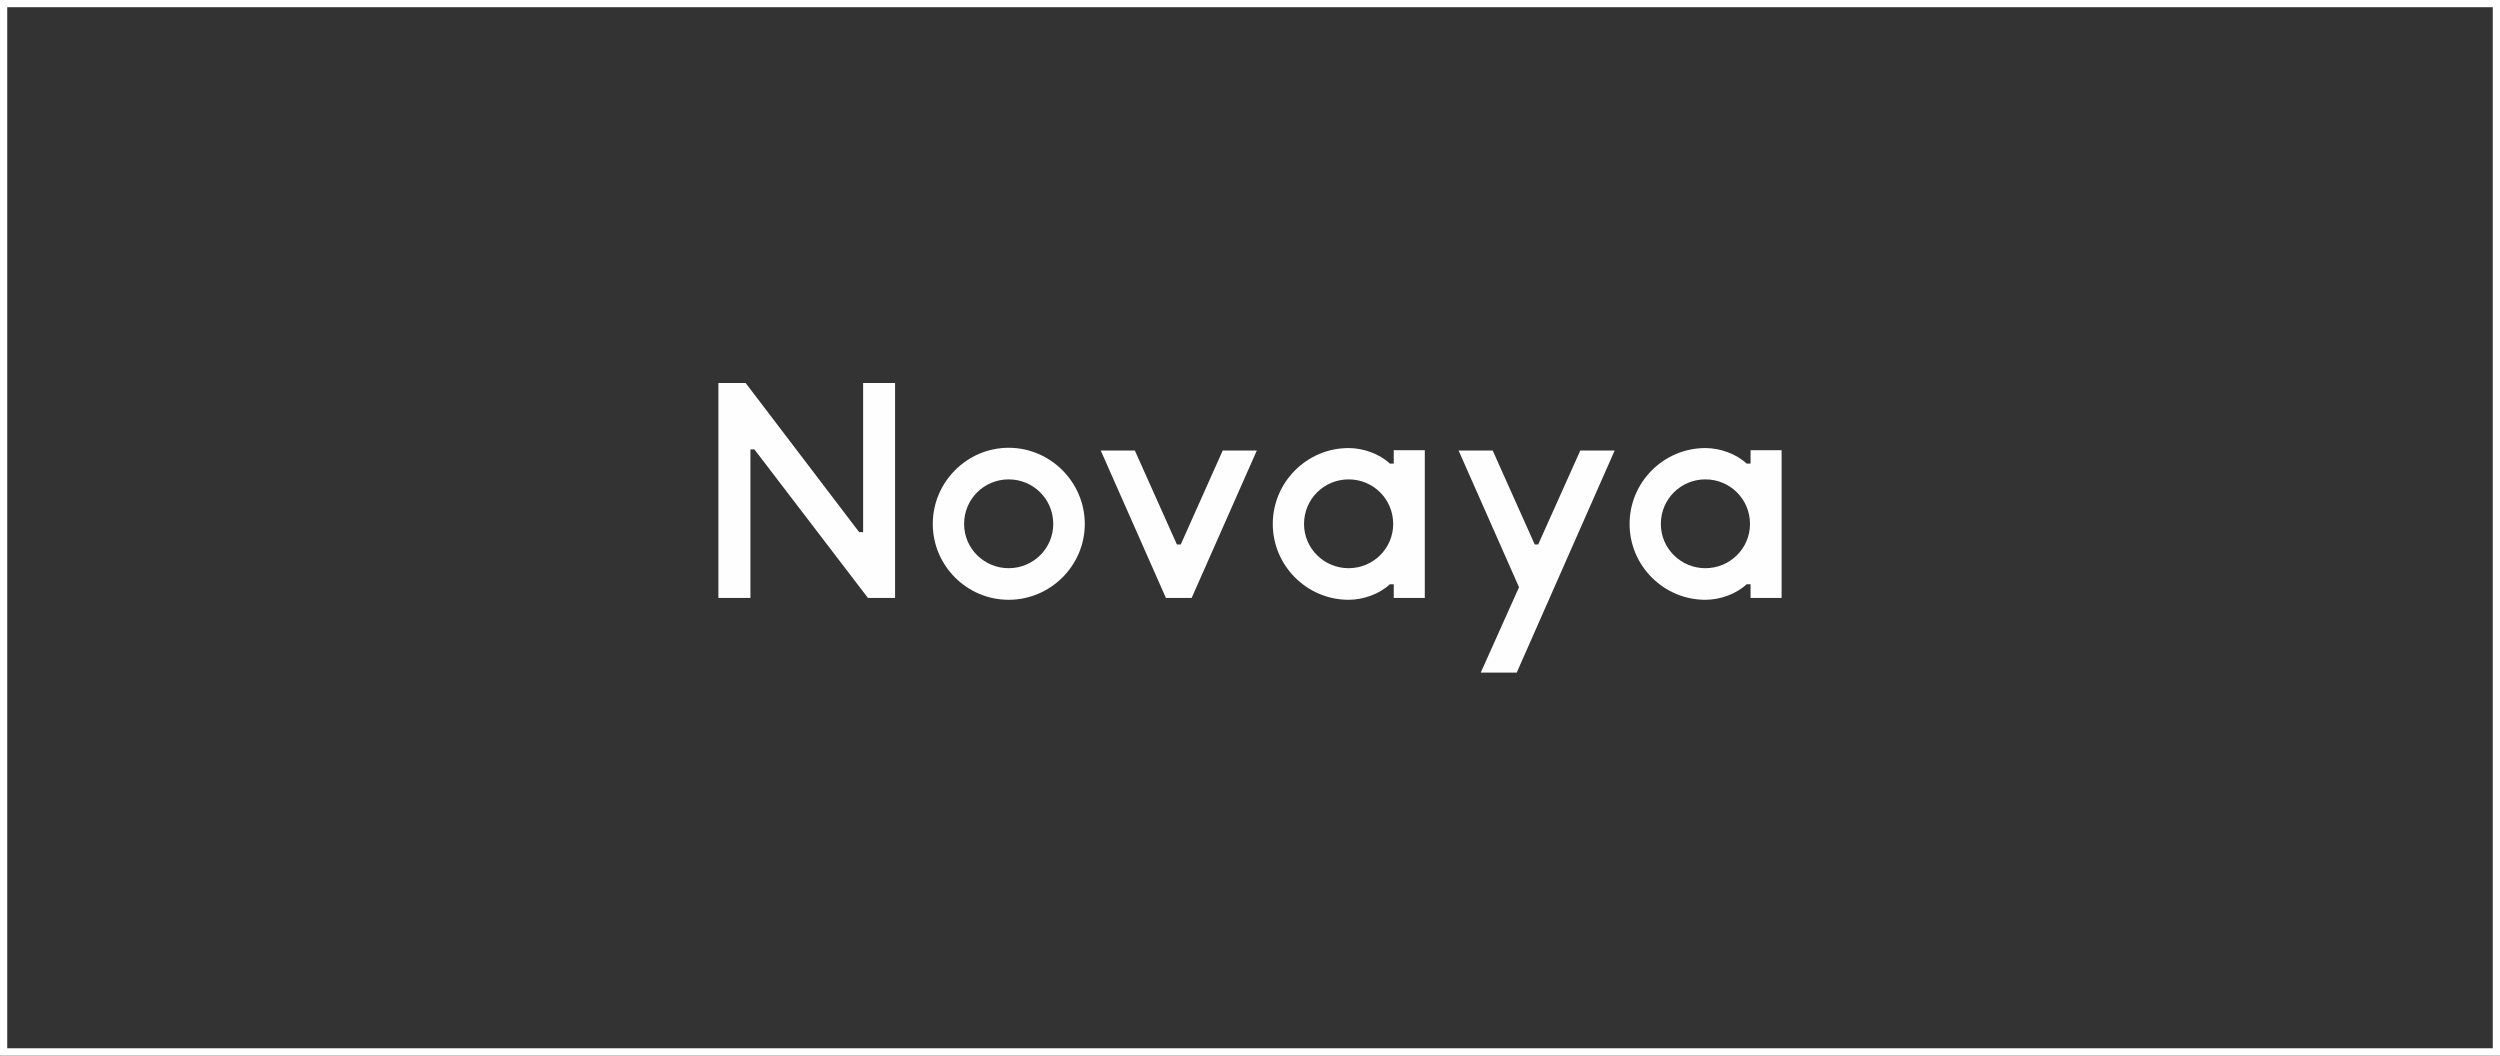 <?xml version="1.0" encoding="UTF-8"?>
<!DOCTYPE svg PUBLIC "-//W3C//DTD SVG 1.1//EN" "http://www.w3.org/Graphics/SVG/1.1/DTD/svg11.dtd">
<!-- Creator: CorelDRAW 2021 (64-Bit) -->
<svg xmlns="http://www.w3.org/2000/svg" xml:space="preserve" width="360px" height="152px" version="1.1" style="shape-rendering:geometricPrecision; text-rendering:geometricPrecision; image-rendering:optimizeQuality; fill-rule:evenodd; clip-rule:evenodd"
viewBox="0 0 360 152"
 xmlns:xlink="http://www.w3.org/1999/xlink"
 xmlns:xodm="http://www.corel.com/coreldraw/odm/2003">
 <rect x="0" y="0" width="360" height="152" fill="#333333" stroke="none"/>
 <defs>
  <style type="text/css">
   <![CDATA[
    .fil0 {fill:#FEFEFE}
    .fil1 {fill:#FEFEFE;fill-rule:nonzero}
   ]]>
  </style>
 </defs>
 <g id="Слой_x0020_1">
  <g>
   <path class="fil0" d="M0 0l360 0 0 152 -360 0 0 -152zm358.96 1.04l-357.92 0 0 149.91 357.92 0 0 -149.91z"/>
  </g>
  <g>
   <path class="fil1" d="M145.25 81.82c-3.54,0 -6.42,-2.84 -6.42,-6.37 0,-3.59 2.88,-6.42 6.42,-6.42 3.53,0 6.42,2.83 6.42,6.42 0,3.53 -2.89,6.37 -6.42,6.37zm0 -17.34c-6.02,0 -10.93,4.95 -10.93,10.97 0,6.01 4.91,10.92 10.93,10.92 6.01,0 10.96,-4.91 10.96,-10.92 0,-6.02 -4.95,-10.97 -10.96,-10.97z"/>
   <polygon class="fil1" points="124.29,76.63 123.72,76.63 107.37,55.15 103.45,55.15 103.45,86.1 108.06,86.1 108.06,64.71 108.63,64.71 124.98,86.1 128.89,86.1 128.89,55.15 124.29,55.15 "/>
   <path class="fil1" d="M194.2 81.82c-3.53,0 -6.42,-2.84 -6.42,-6.37 0,-3.59 2.89,-6.42 6.42,-6.42 3.54,0 6.42,2.83 6.42,6.42 0,3.53 -2.88,6.37 -6.42,6.37zm6.5 -16.99l0 1.93 -0.56 0 0 0c-1.49,-1.41 -3.83,-2.24 -5.94,-2.24 -6.01,0 -10.92,4.91 -10.92,10.93 0,6.01 4.91,10.92 10.92,10.92 2.11,0 4.45,-0.83 5.94,-2.24l0 0 0.56 0 0 1.97 4.47 0 0 -21.27 -4.47 0z"/>
   <polygon class="fil1" points="176.07,64.88 170.03,78.4 169.47,78.4 163.42,64.88 158.51,64.88 167.89,86.1 171.6,86.1 180.98,64.88 "/>
   <polygon class="fil1" points="227.6,64.88 227.56,64.88 221.5,78.4 221,78.4 214.95,64.88 210.04,64.88 218.74,84.56 213.23,96.85 218.41,96.85 232.51,64.88 "/>
   <path class="fil1" d="M245.58 81.82c-3.54,0 -6.42,-2.84 -6.42,-6.37 0,-3.59 2.88,-6.42 6.42,-6.42 3.53,0 6.42,2.83 6.42,6.42 0,3.53 -2.89,6.37 -6.42,6.37zm6.5 -16.99l0 1.93 -0.56 0 0 0c-1.5,-1.41 -3.84,-2.24 -5.94,-2.24 -6.02,0 -10.92,4.91 -10.92,10.93 0,6.01 4.9,10.92 10.92,10.92 2.1,0 4.44,-0.83 5.94,-2.24l0 0 0.56 0 0 1.97 4.47 0 0 -21.27 -4.47 0z"/>
  </g>
 </g>
</svg>
